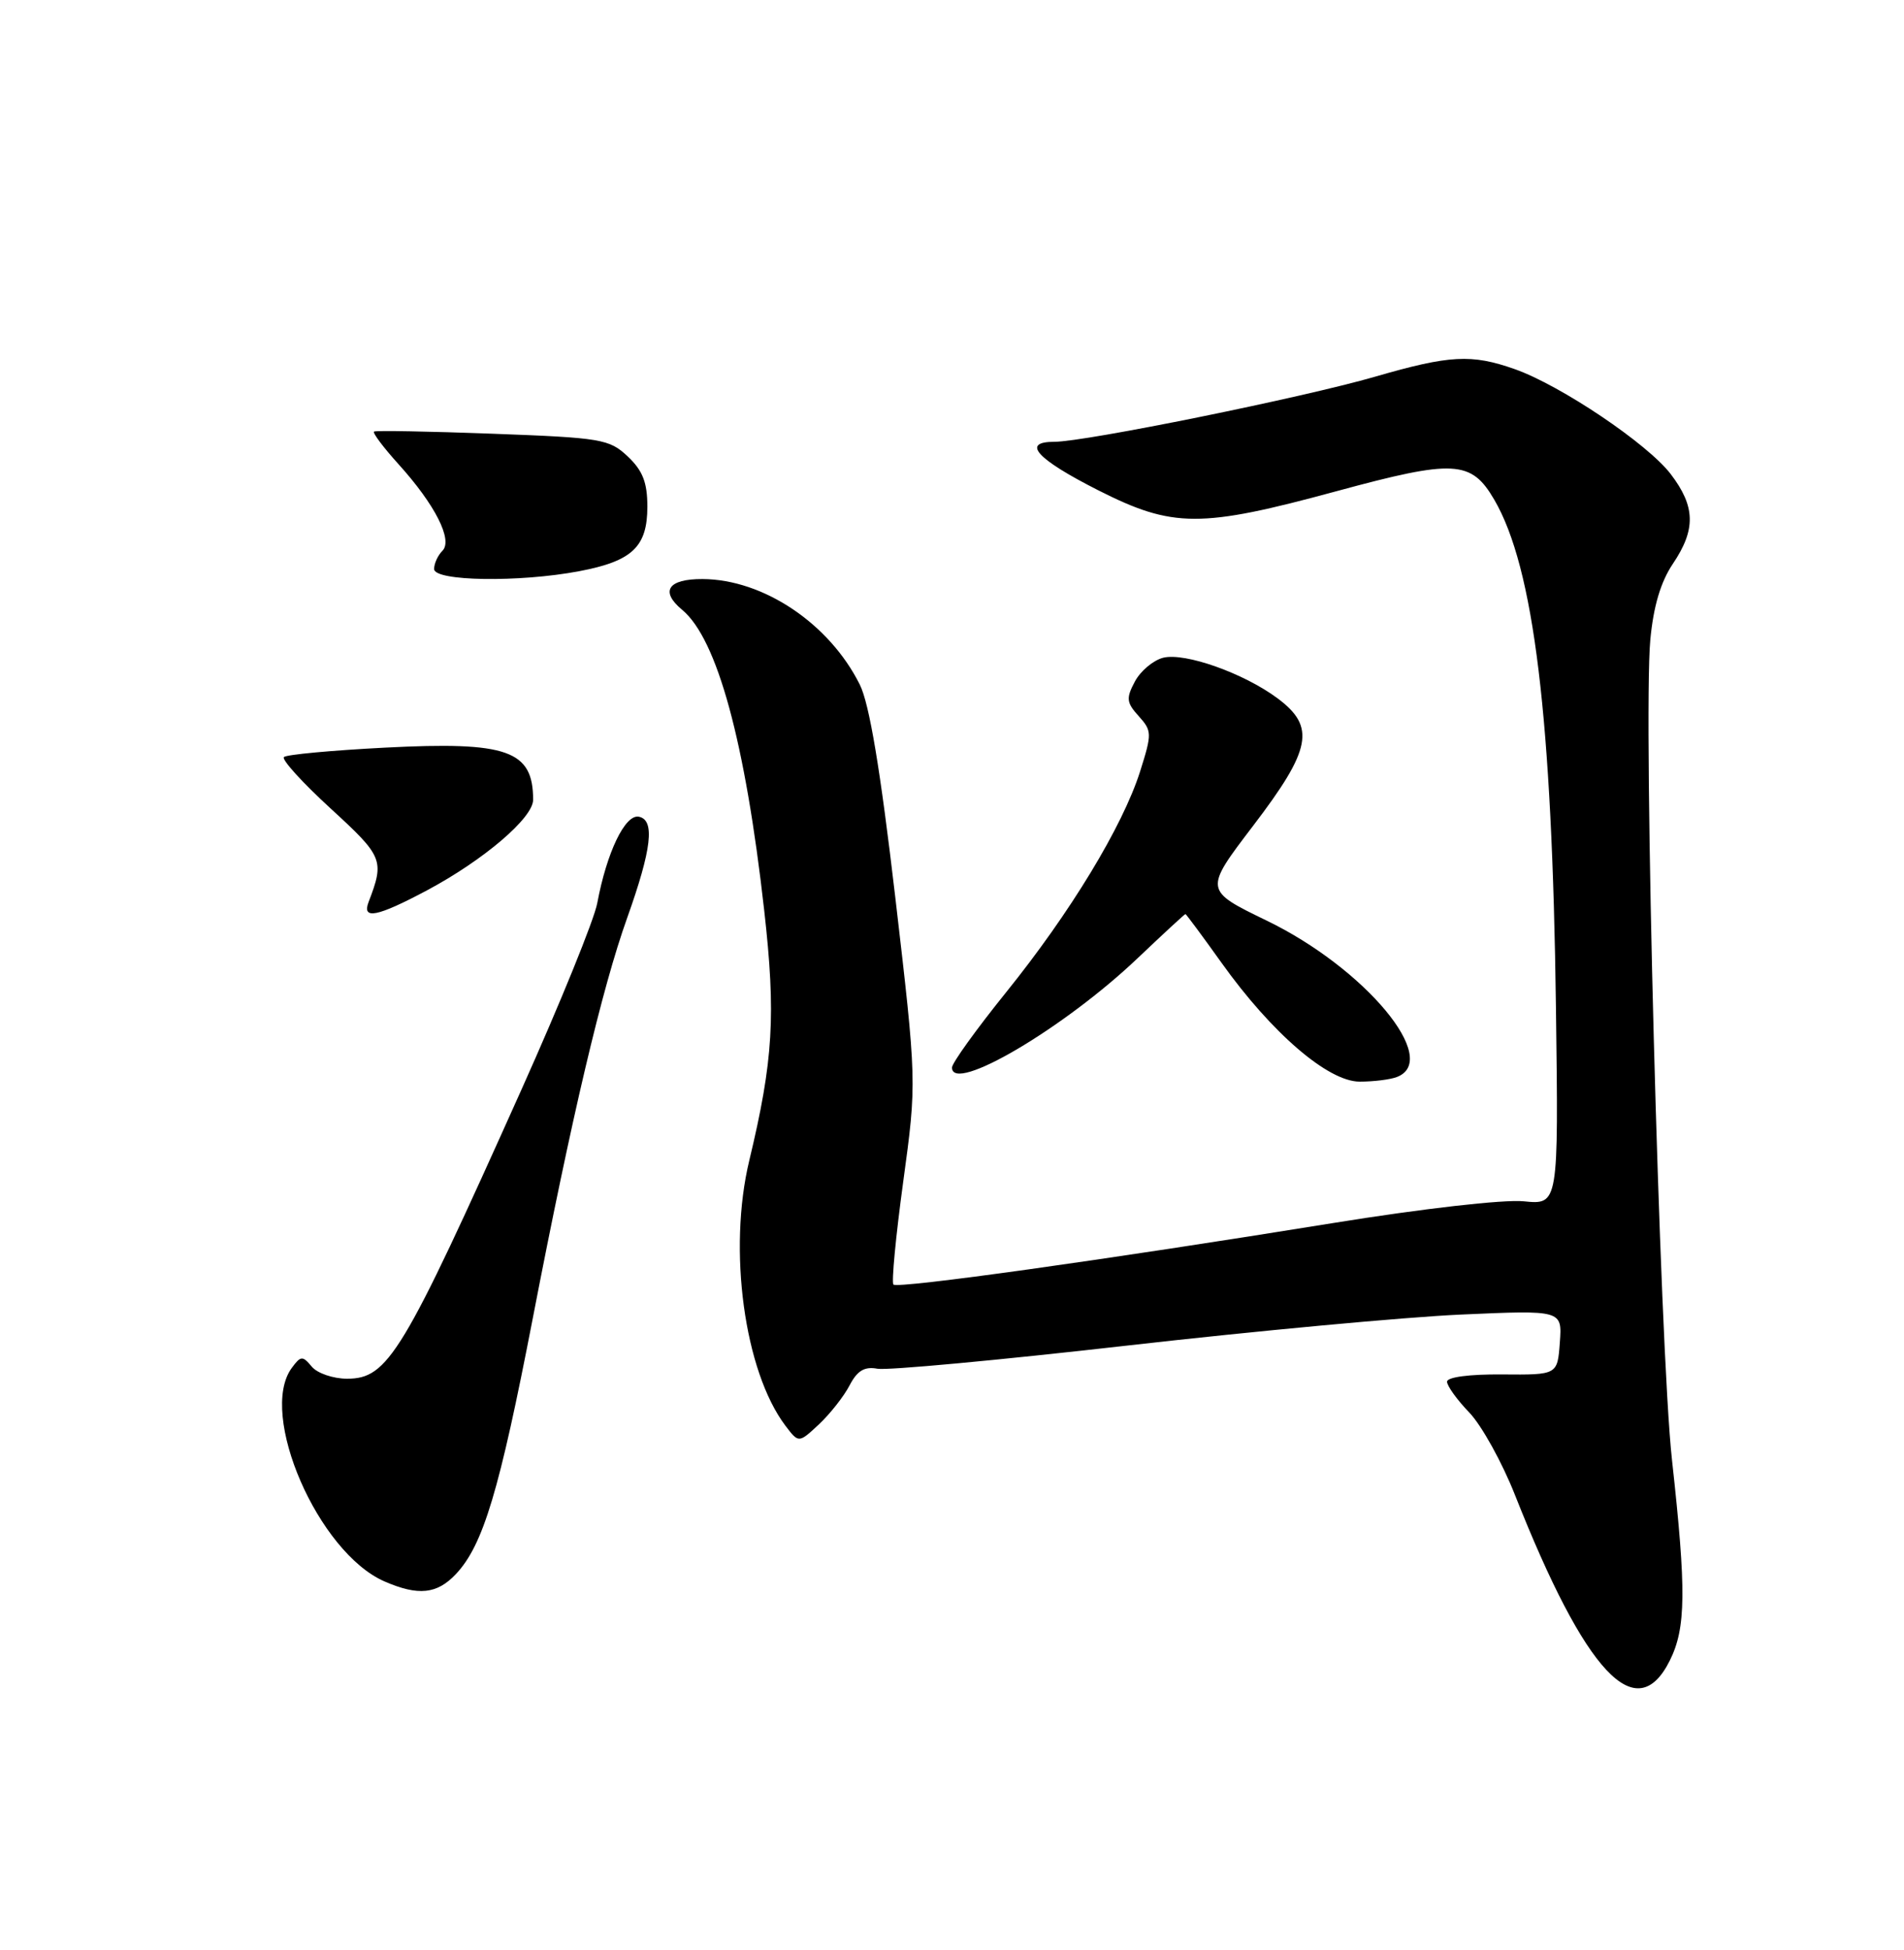 <?xml version="1.0" encoding="UTF-8" standalone="no"?>
<!DOCTYPE svg PUBLIC "-//W3C//DTD SVG 1.1//EN" "http://www.w3.org/Graphics/SVG/1.1/DTD/svg11.dtd" >
<svg xmlns="http://www.w3.org/2000/svg" xmlns:xlink="http://www.w3.org/1999/xlink" version="1.1" viewBox="0 0 250 256">
 <g >
 <path fill="currentColor"
d=" M 219.25 218.00 C 221.38 213.73 221.43 208.81 219.54 191.70 C 217.91 177.08 215.73 94.32 216.69 84.00 C 217.10 79.59 218.06 76.38 219.65 74.02 C 222.69 69.51 222.62 66.50 219.37 62.24 C 216.33 58.26 204.94 50.60 198.89 48.46 C 193.21 46.46 190.37 46.61 180.56 49.45 C 171.11 52.19 142.49 58.00 138.44 58.00 C 134.05 58.00 136.10 60.26 144.21 64.37 C 154.02 69.33 157.61 69.34 175.51 64.48 C 190.94 60.29 193.17 60.41 196.20 65.60 C 201.41 74.53 203.81 94.25 204.30 132.34 C 204.64 158.17 204.64 158.17 200.07 157.71 C 197.44 157.45 186.81 158.66 175.00 160.57 C 145.40 165.36 117.88 169.21 117.31 168.64 C 117.04 168.37 117.62 162.28 118.60 155.10 C 120.38 142.05 120.38 142.05 117.55 117.77 C 115.59 101.01 114.15 92.38 112.89 89.87 C 108.90 81.87 100.24 76.06 92.25 76.02 C 87.70 76.00 86.63 77.62 89.57 80.06 C 94.17 83.88 97.85 97.36 100.34 119.50 C 101.89 133.25 101.54 139.20 98.38 152.36 C 95.56 164.09 97.73 180.01 103.12 187.16 C 104.87 189.47 104.87 189.47 107.53 186.99 C 108.99 185.62 110.80 183.32 111.55 181.88 C 112.56 179.94 113.51 179.37 115.21 179.69 C 116.47 179.93 131.22 178.56 148.00 176.65 C 164.78 174.74 184.49 172.91 191.81 172.58 C 205.12 171.99 205.12 171.99 204.81 176.24 C 204.50 180.50 204.50 180.50 197.25 180.44 C 192.96 180.40 190.00 180.79 190.00 181.39 C 190.00 181.95 191.32 183.78 192.93 185.45 C 194.54 187.13 197.24 192.00 198.93 196.29 C 208.18 219.68 214.85 226.81 219.25 218.00 Z  M 59.87 206.64 C 63.44 202.83 65.56 195.80 69.97 172.99 C 75.06 146.64 79.05 129.72 82.35 120.50 C 85.58 111.45 86.02 107.64 83.88 107.22 C 82.08 106.87 79.67 111.89 78.42 118.57 C 78.02 120.73 73.55 131.72 68.49 143.00 C 52.87 177.83 50.95 181.00 45.57 181.00 C 43.74 181.00 41.65 180.28 40.93 179.41 C 39.73 177.96 39.49 177.98 38.30 179.60 C 33.88 185.66 41.77 203.81 50.48 207.61 C 54.92 209.54 57.38 209.29 59.87 206.64 Z  M 183.42 141.39 C 189.26 139.15 179.23 127.11 166.32 120.86 C 158.09 116.87 158.09 116.87 164.54 108.41 C 172.20 98.37 172.77 95.42 167.75 91.68 C 163.30 88.37 155.58 85.64 152.73 86.35 C 151.43 86.68 149.76 88.08 149.02 89.46 C 147.84 91.67 147.90 92.23 149.51 94.01 C 151.26 95.95 151.27 96.30 149.70 101.27 C 147.41 108.48 140.53 119.83 132.09 130.29 C 128.19 135.13 125.00 139.56 125.00 140.15 C 125.00 143.65 139.74 134.97 149.40 125.77 C 152.74 122.60 155.55 120.00 155.65 120.00 C 155.74 120.00 157.87 122.87 160.37 126.37 C 166.97 135.62 174.38 142.00 178.53 142.00 C 180.35 142.00 182.55 141.73 183.42 141.39 Z  M 56.06 116.89 C 63.50 112.92 70.00 107.38 70.00 105.00 C 70.00 98.51 66.64 97.32 50.57 98.15 C 43.58 98.51 37.60 99.06 37.28 99.39 C 36.95 99.71 39.71 102.75 43.41 106.14 C 50.31 112.46 50.50 112.93 48.40 118.41 C 47.49 120.78 49.52 120.37 56.06 116.89 Z  M 76.04 74.99 C 83.02 73.67 85.00 71.79 85.00 66.52 C 85.00 63.33 84.39 61.78 82.42 59.92 C 80.00 57.64 78.97 57.47 64.67 56.94 C 56.33 56.63 49.32 56.50 49.11 56.66 C 48.90 56.82 50.33 58.73 52.30 60.91 C 57.15 66.27 59.49 70.91 58.09 72.31 C 57.49 72.91 57.00 73.98 57.00 74.70 C 57.00 76.31 68.18 76.48 76.04 74.99 Z "/>
</g>
</svg>